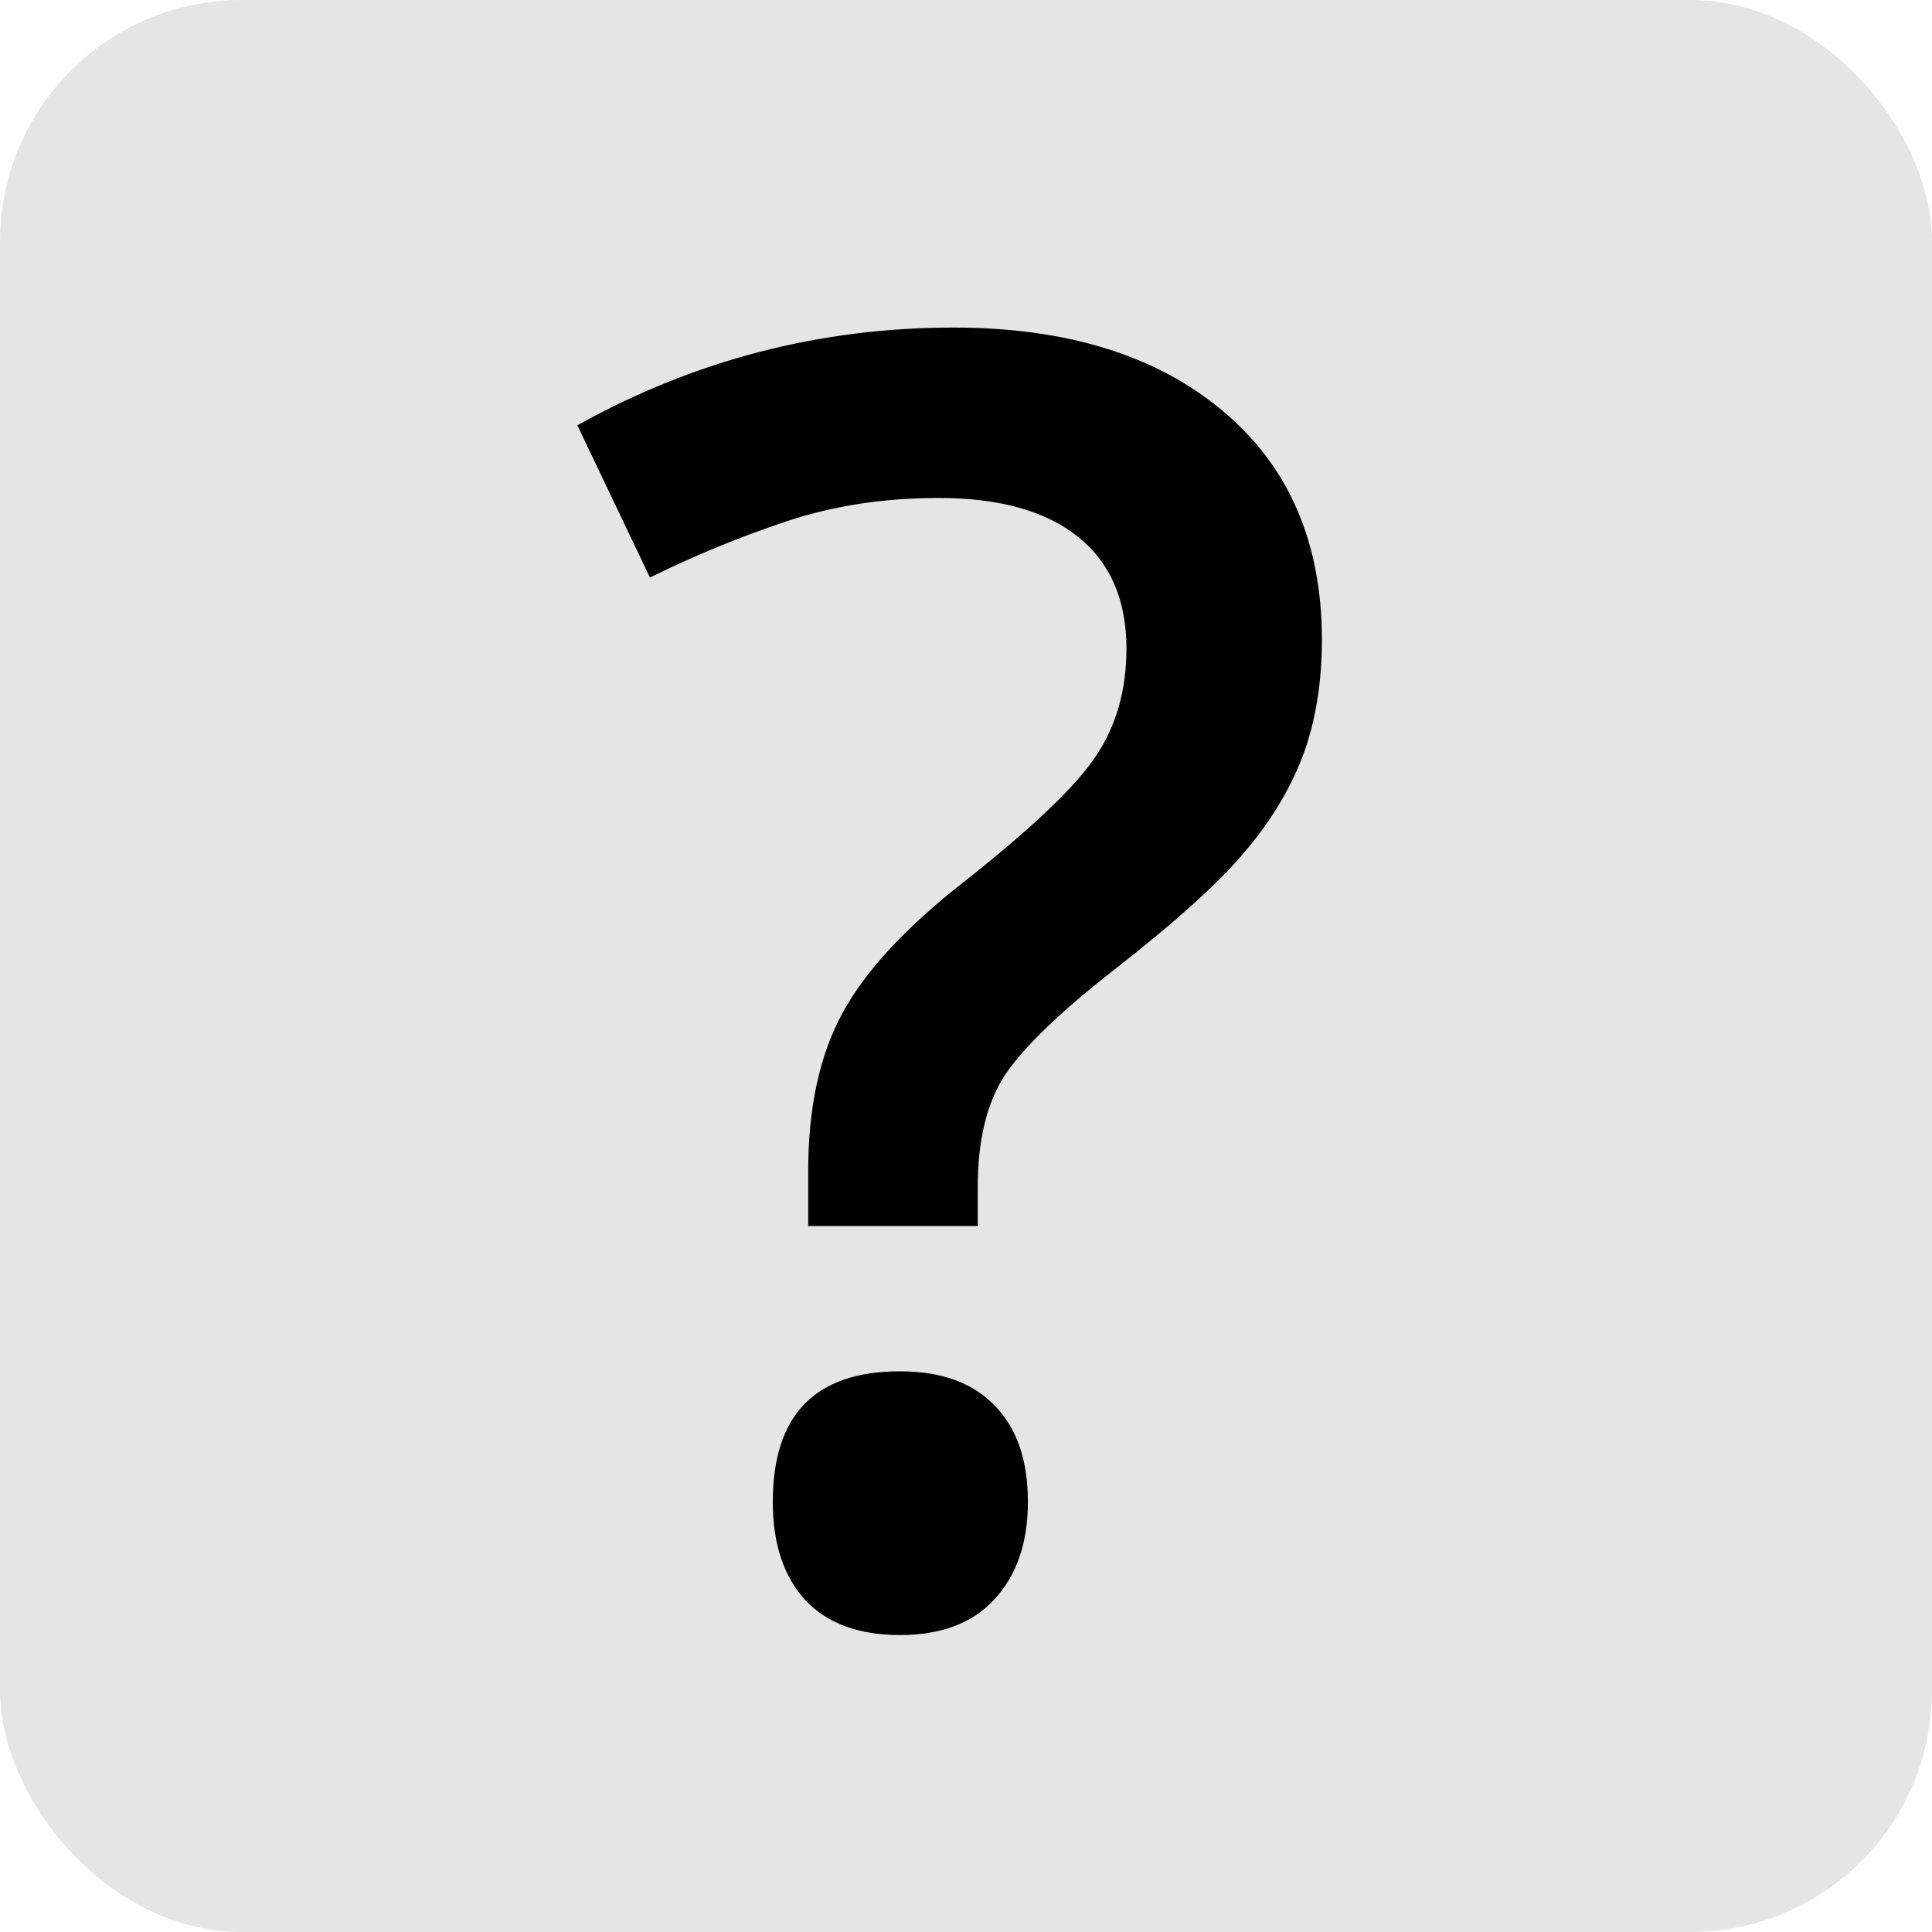 <svg width="24" height="24" viewBox="0 0 24 24" fill="none" xmlns="http://www.w3.org/2000/svg">
<rect width="24" height="24" rx="3" fill="#E5E5E5"/>
<path d="M10.04 15.23V14.543C10.04 13.755 10.183 13.1 10.47 12.577C10.756 12.054 11.258 11.514 11.974 10.955C12.826 10.282 13.374 9.759 13.617 9.387C13.868 9.014 13.993 8.57 13.993 8.055C13.993 7.453 13.793 6.991 13.392 6.669C12.991 6.347 12.414 6.186 11.662 6.186C10.982 6.186 10.352 6.282 9.771 6.476C9.191 6.669 8.626 6.902 8.074 7.174L7.172 5.283C8.626 4.474 10.183 4.069 11.845 4.069C13.248 4.069 14.362 4.413 15.185 5.101C16.009 5.788 16.421 6.737 16.421 7.947C16.421 8.484 16.342 8.964 16.185 9.387C16.027 9.802 15.787 10.2 15.465 10.579C15.15 10.959 14.602 11.453 13.821 12.062C13.155 12.584 12.708 13.018 12.479 13.361C12.257 13.705 12.146 14.167 12.146 14.747V15.23H10.04ZM9.6 18.657C9.6 17.576 10.126 17.035 11.179 17.035C11.694 17.035 12.088 17.178 12.36 17.465C12.633 17.744 12.769 18.142 12.769 18.657C12.769 19.166 12.629 19.57 12.35 19.871C12.078 20.165 11.687 20.311 11.179 20.311C10.67 20.311 10.28 20.168 10.008 19.882C9.736 19.588 9.6 19.18 9.6 18.657Z" fill="black"/>
</svg>
